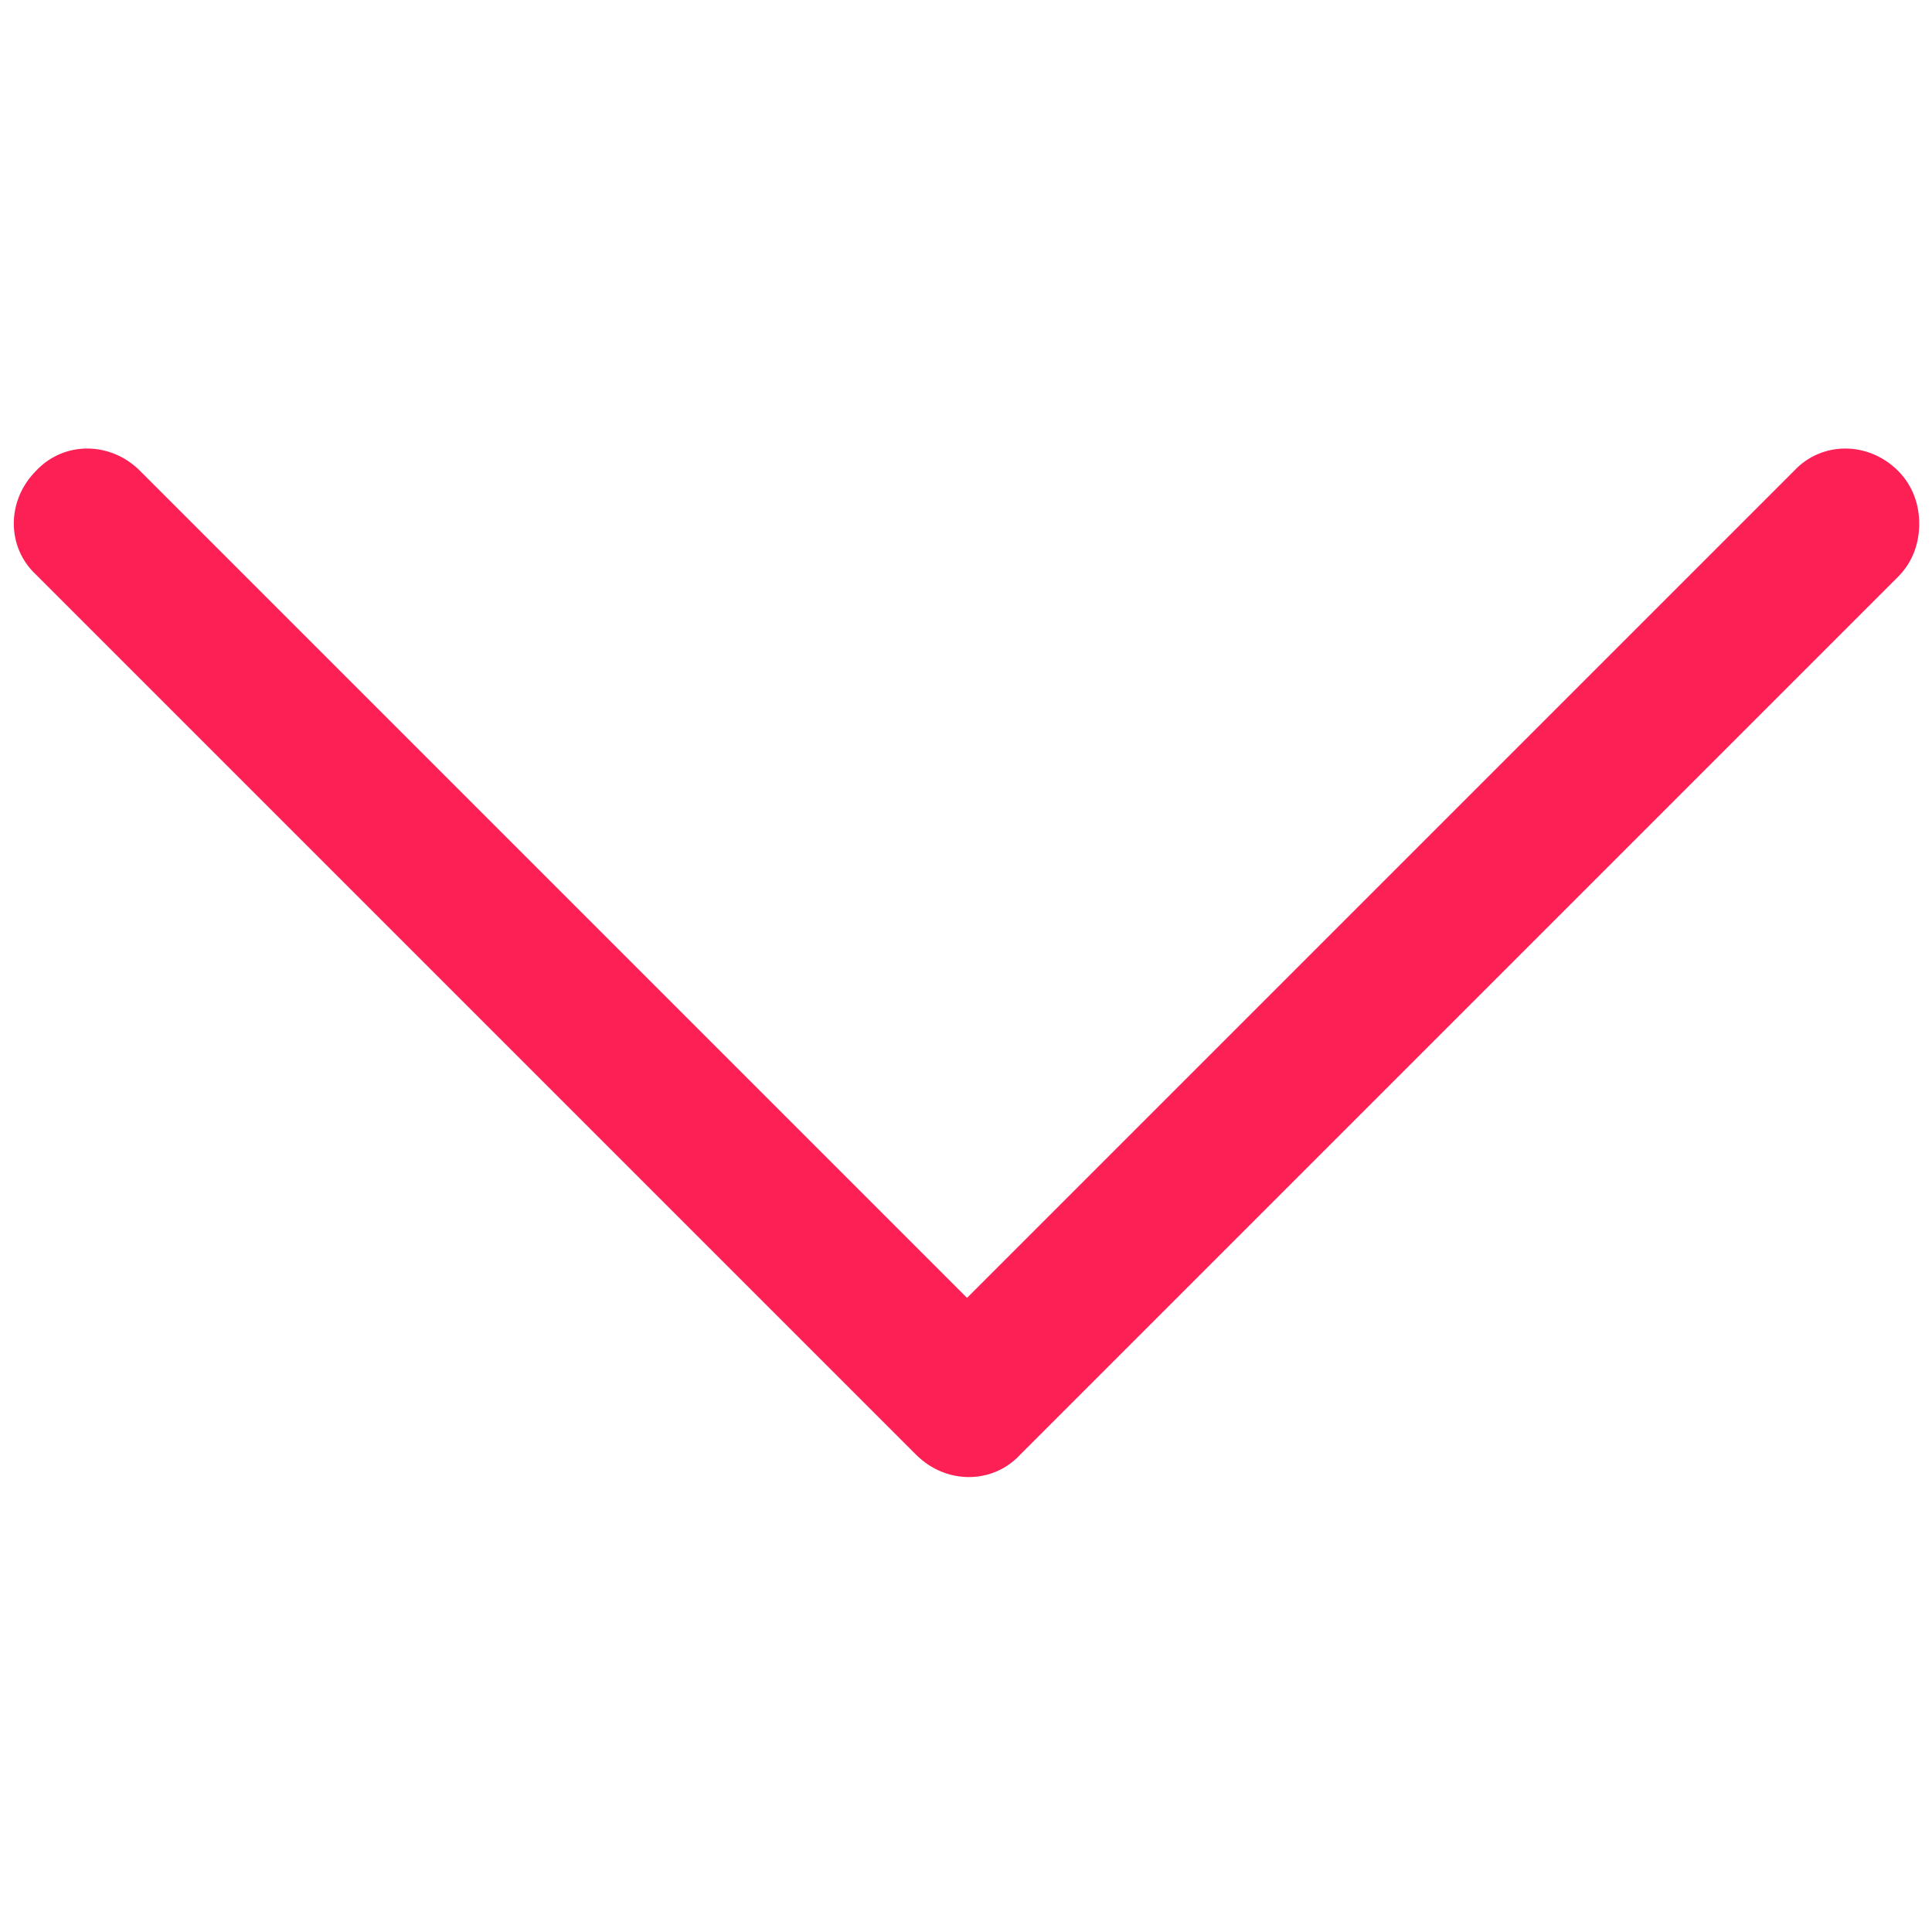 <?xml version="1.0" encoding="utf-8"?>
<!-- Generator: Adobe Illustrator 26.3.1, SVG Export Plug-In . SVG Version: 6.00 Build 0)  -->
<svg version="1.1" id="Layer_1" xmlns="http://www.w3.org/2000/svg" xmlns:xlink="http://www.w3.org/1999/xlink" x="0px" y="0px"
	 viewBox="0 0 256 256" style="enable-background:new 0 0 256 256;" xml:space="preserve">
<style type="text/css">
	.st0{fill:#FC2055;}
</style>
<g transform="translate(1.407 1.407) scale(2.81 2.81)">
	<path class="st0" d="M90,24.2c0-0.9-0.3-1.8-1-2.5c-1.4-1.4-3.6-1.4-4.9,0l-39,39l-39-39c-1.4-1.4-3.6-1.4-4.9,0
		c-1.4,1.4-1.4,3.6,0,4.9l41.5,41.5c1.4,1.4,3.6,1.4,4.9,0L89,26.7C89.7,26,90,25.1,90,24.2z"/>
</g>
</svg>
